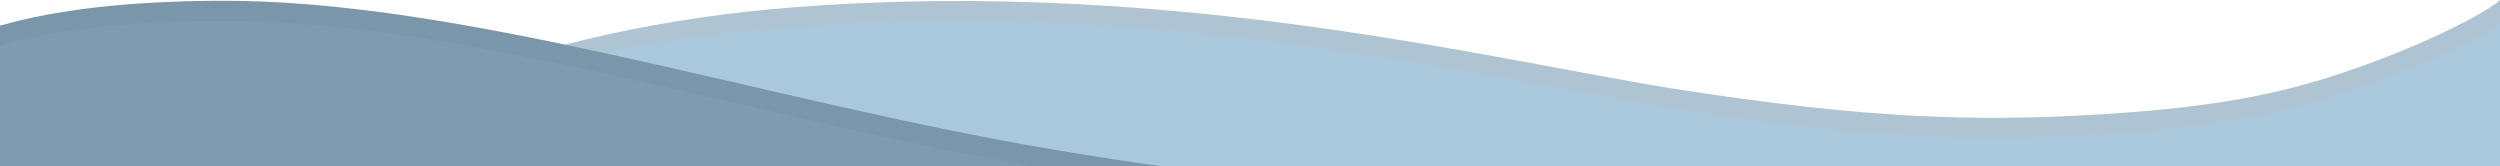 <svg xmlns="http://www.w3.org/2000/svg" width="375" height="24.966" viewBox="0 0 375 24.966">
  <g id="Group_719" data-name="Group 719" transform="translate(0 -787.034)">
    <g id="Group_718" data-name="Group 718">
      <path id="Path_1175" data-name="Path 1175" d="M-565.437,273.034c-1.461,1.395-8.524,5.44-19.687,9.543s-21.192,6.452-40.361,7.618-35.5.517-62.674-3.666S-763.78,269.7-821.058,274.1c-40.955,3.14-66.025,16.386-77.214,23.9h332.836Z" transform="translate(940.437 514)" fill="#afc4d3"/>
      <path id="Path_1174" data-name="Path 1174" d="M-565.437,276.365c-1.542,1.932-8.25,5.129-19.11,9.11s-21.769,6.558-40.937,7.724-35.5.512-62.674-3.67-75.621-16.821-132.9-12.43c-40.955,3.14-66.025,13.382-77.214,20.9h332.836Z" transform="translate(940.437 514)" fill="#aac8dc"/>
    </g>
    <g id="Group_717" data-name="Group 717" transform="translate(0 8)">
      <path id="Path_1171" data-name="Path 1171" d="M35.688.011C22.737.128,12.049,1.275,3.428,3.748V24.862H177.859c-4.7-.634-10.126-1.468-16.222-2.492C118.094,15.054,72.744-.323,35.688.011Z" transform="translate(-3.428 779.138)" fill="#7a96aa"/>
      <path id="Path_1170" data-name="Path 1170" d="M35.688,3.012c-12.951.117-23.64,1.267-32.261,3.74v18.11H158.24C115.936,17.392,71.817,2.687,35.688,3.012Z" transform="translate(-3.428 779.138)" fill="#7f9bb0"/>
    </g>
  </g>
</svg>
